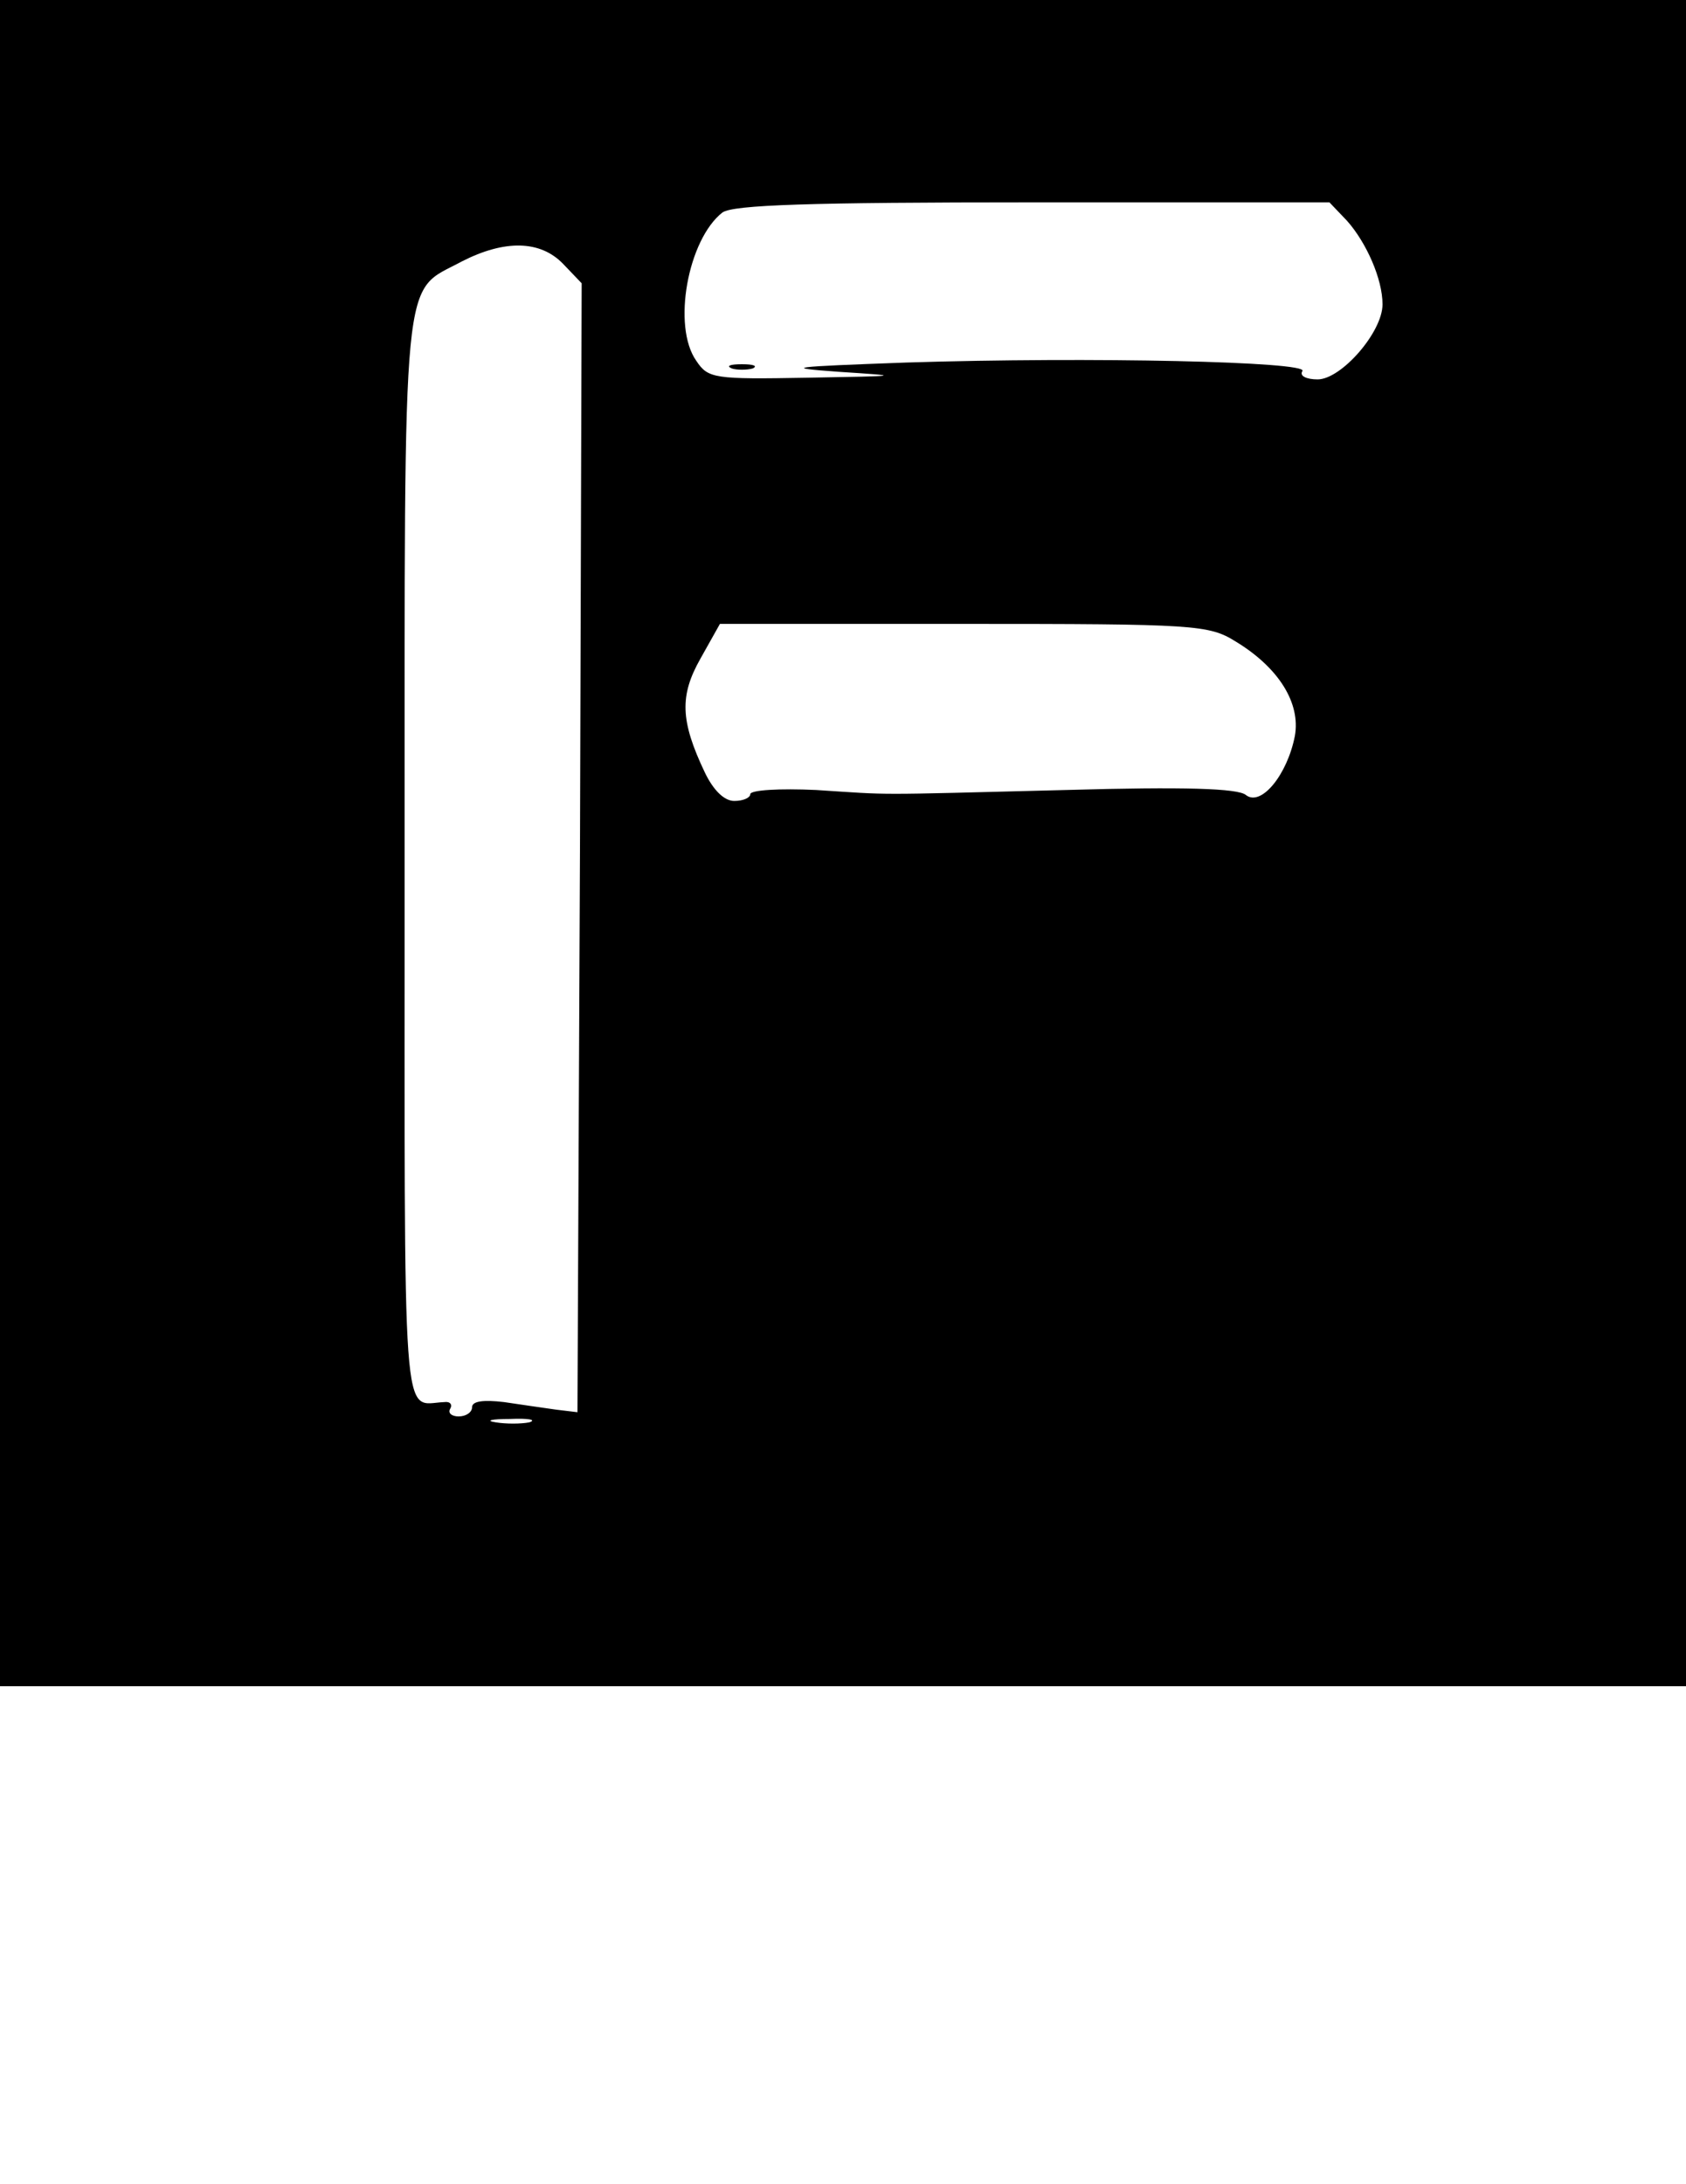 <?xml version="1.0" standalone="no"?>
<!DOCTYPE svg PUBLIC "-//W3C//DTD SVG 20010904//EN"
 "http://www.w3.org/TR/2001/REC-SVG-20010904/DTD/svg10.dtd">
<svg version="1.0" xmlns="http://www.w3.org/2000/svg"
 width="200pt" height="259pt" viewBox="0 0 200 259"
 preserveAspectRatio="xMidYMid meet">

<g transform="translate(0,259) scale(0.1,-0.1)"
fill="#000000" stroke="none">
<path d="M0 1590 l0 -1000 1000 0 1000 0 0 1000 0 1000 -1000 0 -1000 0 0
-1000z m1598 738 c23 -26 42 -69 42 -99 0 -33 -49 -89 -77 -89 -13 0 -22 4
-18 10 7 11 -249 17 -470 10 -137 -5 -149 -6 -80 -11 77 -5 75 -5 -37 -7 -111
-2 -118 -1 -132 20 -29 41 -10 144 31 176 13 9 103 12 368 12 l352 0 21 -22z
m-930 -51 l22 -23 -2 -670 -3 -669 -25 3 c-14 2 -42 6 -62 9 -25 3 -38 1 -38
-6 0 -6 -7 -11 -16 -11 -8 0 -13 4 -10 9 3 5 0 9 -7 8 -51 -2 -47 -51 -47 646
0 714 -4 668 68 707 51 26 93 25 120 -3z m798 -448 c51 -31 77 -73 70 -112 -9
-46 -40 -84 -58 -70 -9 8 -74 10 -213 6 -238 -6 -203 -6 -297 0 -43 2 -78 0
-78 -5 0 -4 -8 -8 -19 -8 -12 0 -25 13 -35 34 -29 61 -30 91 -5 135 l23 41
289 0 c275 0 291 -1 323 -21z m-838 -926 c-10 -2 -28 -2 -40 0 -13 2 -5 4 17
4 22 1 32 -1 23 -4z"/>
<path d="M868 2153 c6 -2 18 -2 25 0 6 3 1 5 -13 5 -14 0 -19 -2 -12 -5z"/>
</g>
</svg>
